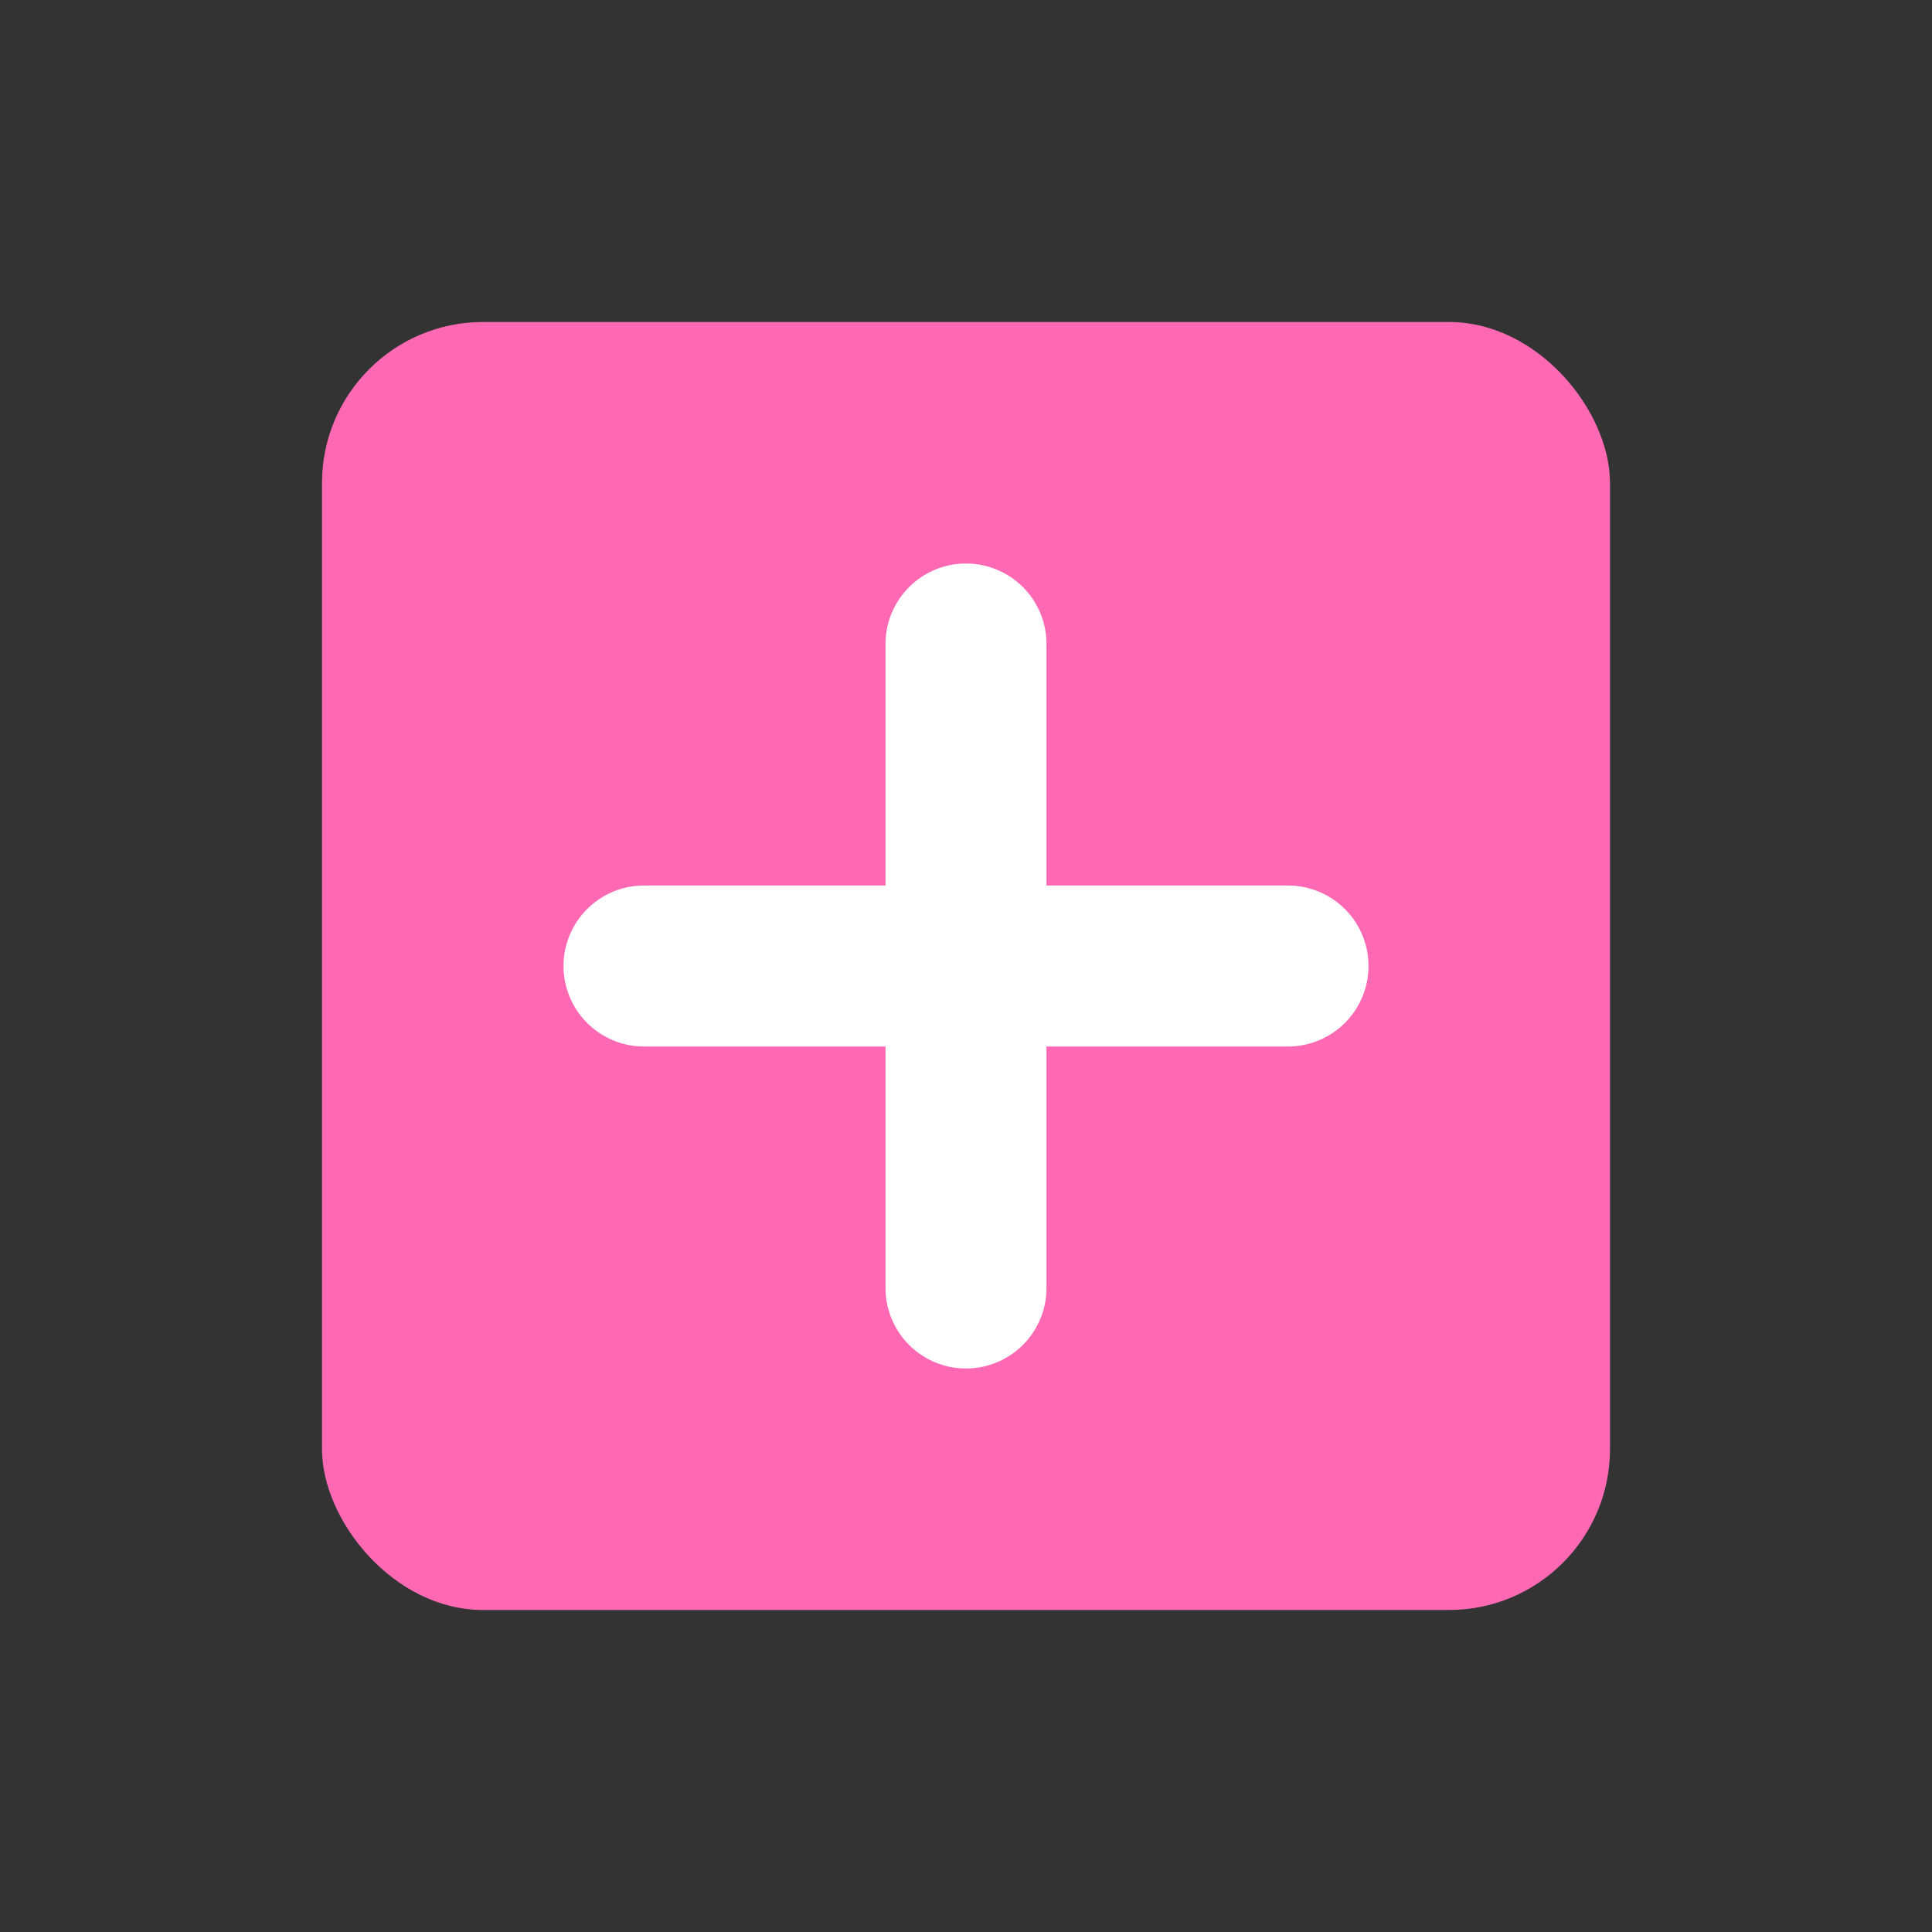<?xml version="1.0" encoding="UTF-8"?>
<svg width="24px" height="24px" viewBox="0 0 24 24" version="1.1" xmlns="http://www.w3.org/2000/svg">
    <rect x="0" y="0" width="24" height="24" fill="#333333" stroke="none"/>
    <g stroke="none" stroke-width="1" fill="none" fill-rule="evenodd">
        <rect fill="#FF69B4" x="4" y="4" width="16" height="16" rx="2"/>
        <path d="M8,12 L16,12" stroke="#FFFFFF" stroke-width="2" stroke-linecap="round"/>
        <path d="M12,8 L12,16" stroke="#FFFFFF" stroke-width="2" stroke-linecap="round"/>
    </g>
</svg>
